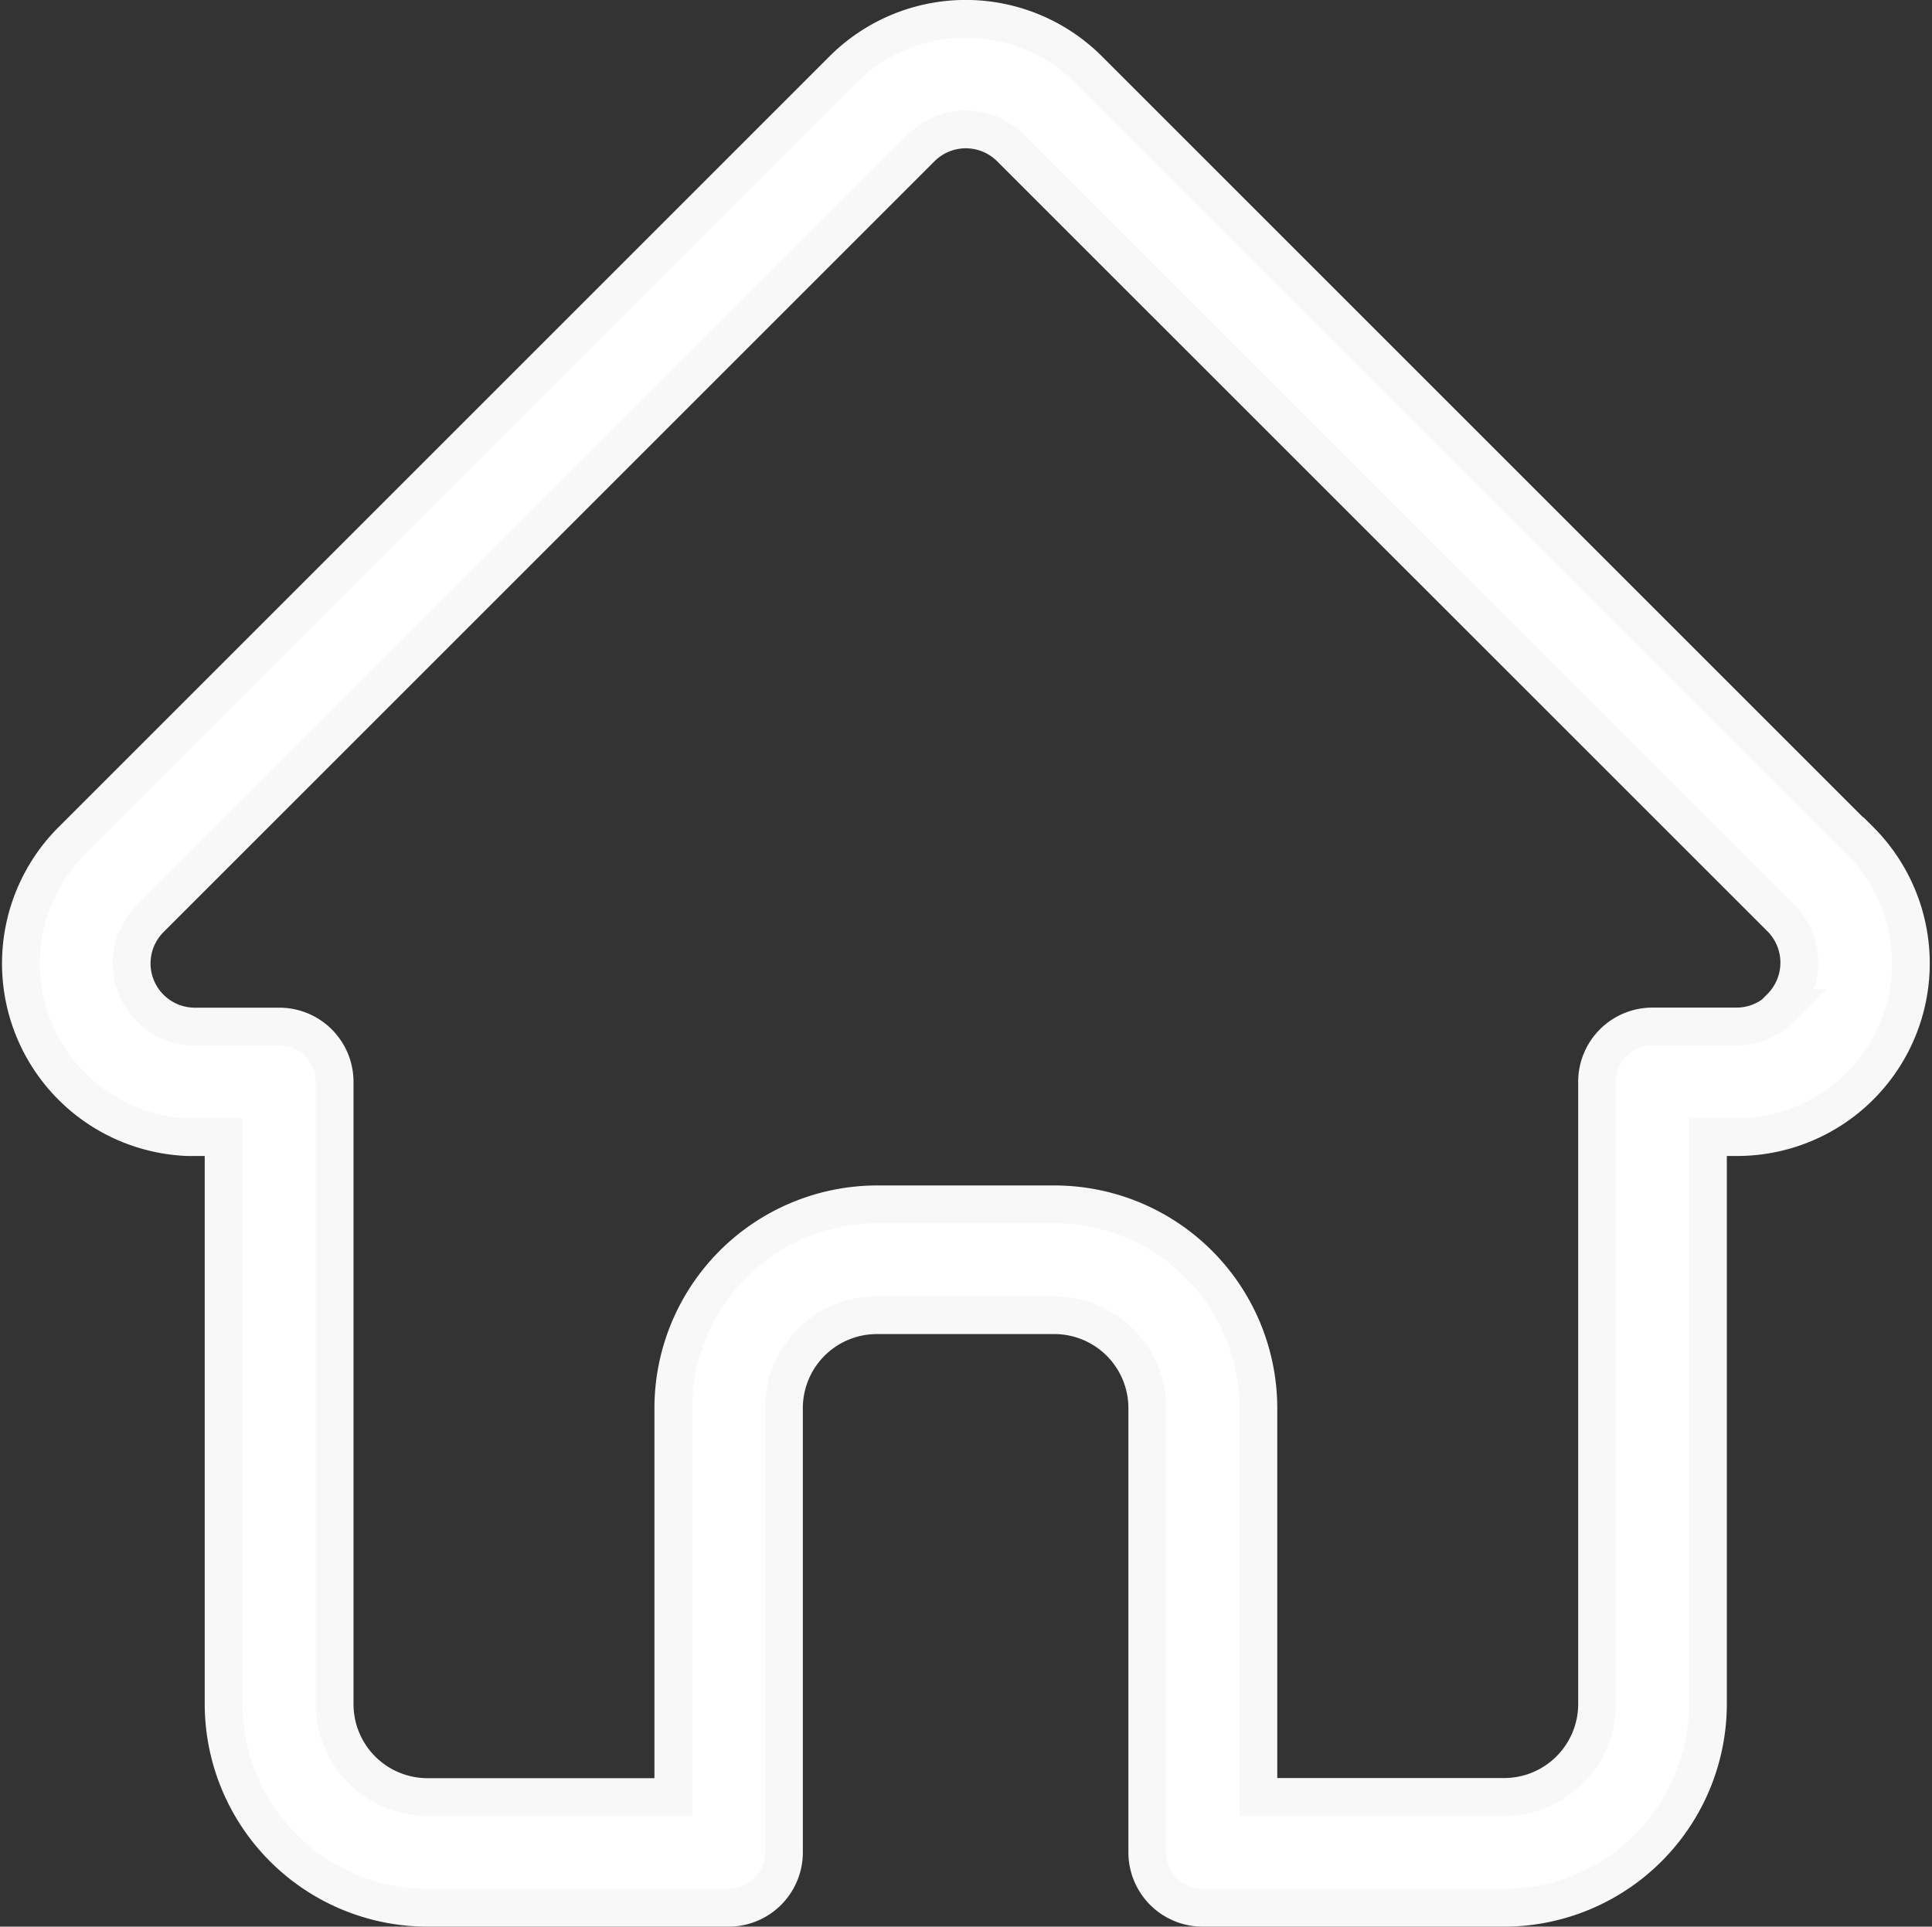 <svg xmlns="http://www.w3.org/2000/svg" width="25.566" height="25.5" viewBox="0 0 25.566 25.5">
  <rect x="0" y="0" width="25.566" height="25.5" fill="#333333" stroke="none"/>
  <path id="home-run" d="M24.825,10.874h0L14.625.674a2.3,2.3,0,0,0-3.255,0L1.179,10.865l-.01.01A2.3,2.3,0,0,0,2.7,14.8c.024,0,.047,0,.071,0h.406v7.507A2.7,2.7,0,0,0,5.872,25H9.86a.733.733,0,0,0,.732-.732V18.384a1.23,1.23,0,0,1,1.229-1.227h2.353A1.23,1.23,0,0,1,15.4,18.384v5.884a.733.733,0,0,0,.732.732h3.993a2.7,2.7,0,0,0,2.694-2.693V14.8H23.2a2.3,2.3,0,0,0,1.629-3.928Zm-1.038,2.217a.831.831,0,0,1-.592.245H22.087a.732.732,0,0,0-.735.733v8.237a1.23,1.23,0,0,1-1.227,1.227H16.87V18.384a2.7,2.7,0,0,0-2.694-2.694H11.822a2.7,2.7,0,0,0-2.694,2.694v5.151H5.873a1.23,1.23,0,0,1-1.227-1.227V14.069a.732.732,0,0,0-.732-.732H2.784a.836.836,0,0,1-.577-1.429h0l10.2-10.2a.836.836,0,0,1,1.183,0L23.784,11.9l0,0a.838.838,0,0,1,0,1.182Zm0,0" transform="translate(-0.218 0.25)" fill="#fff" stroke="#f8f8f8" stroke-width="0.5"/>
</svg>
